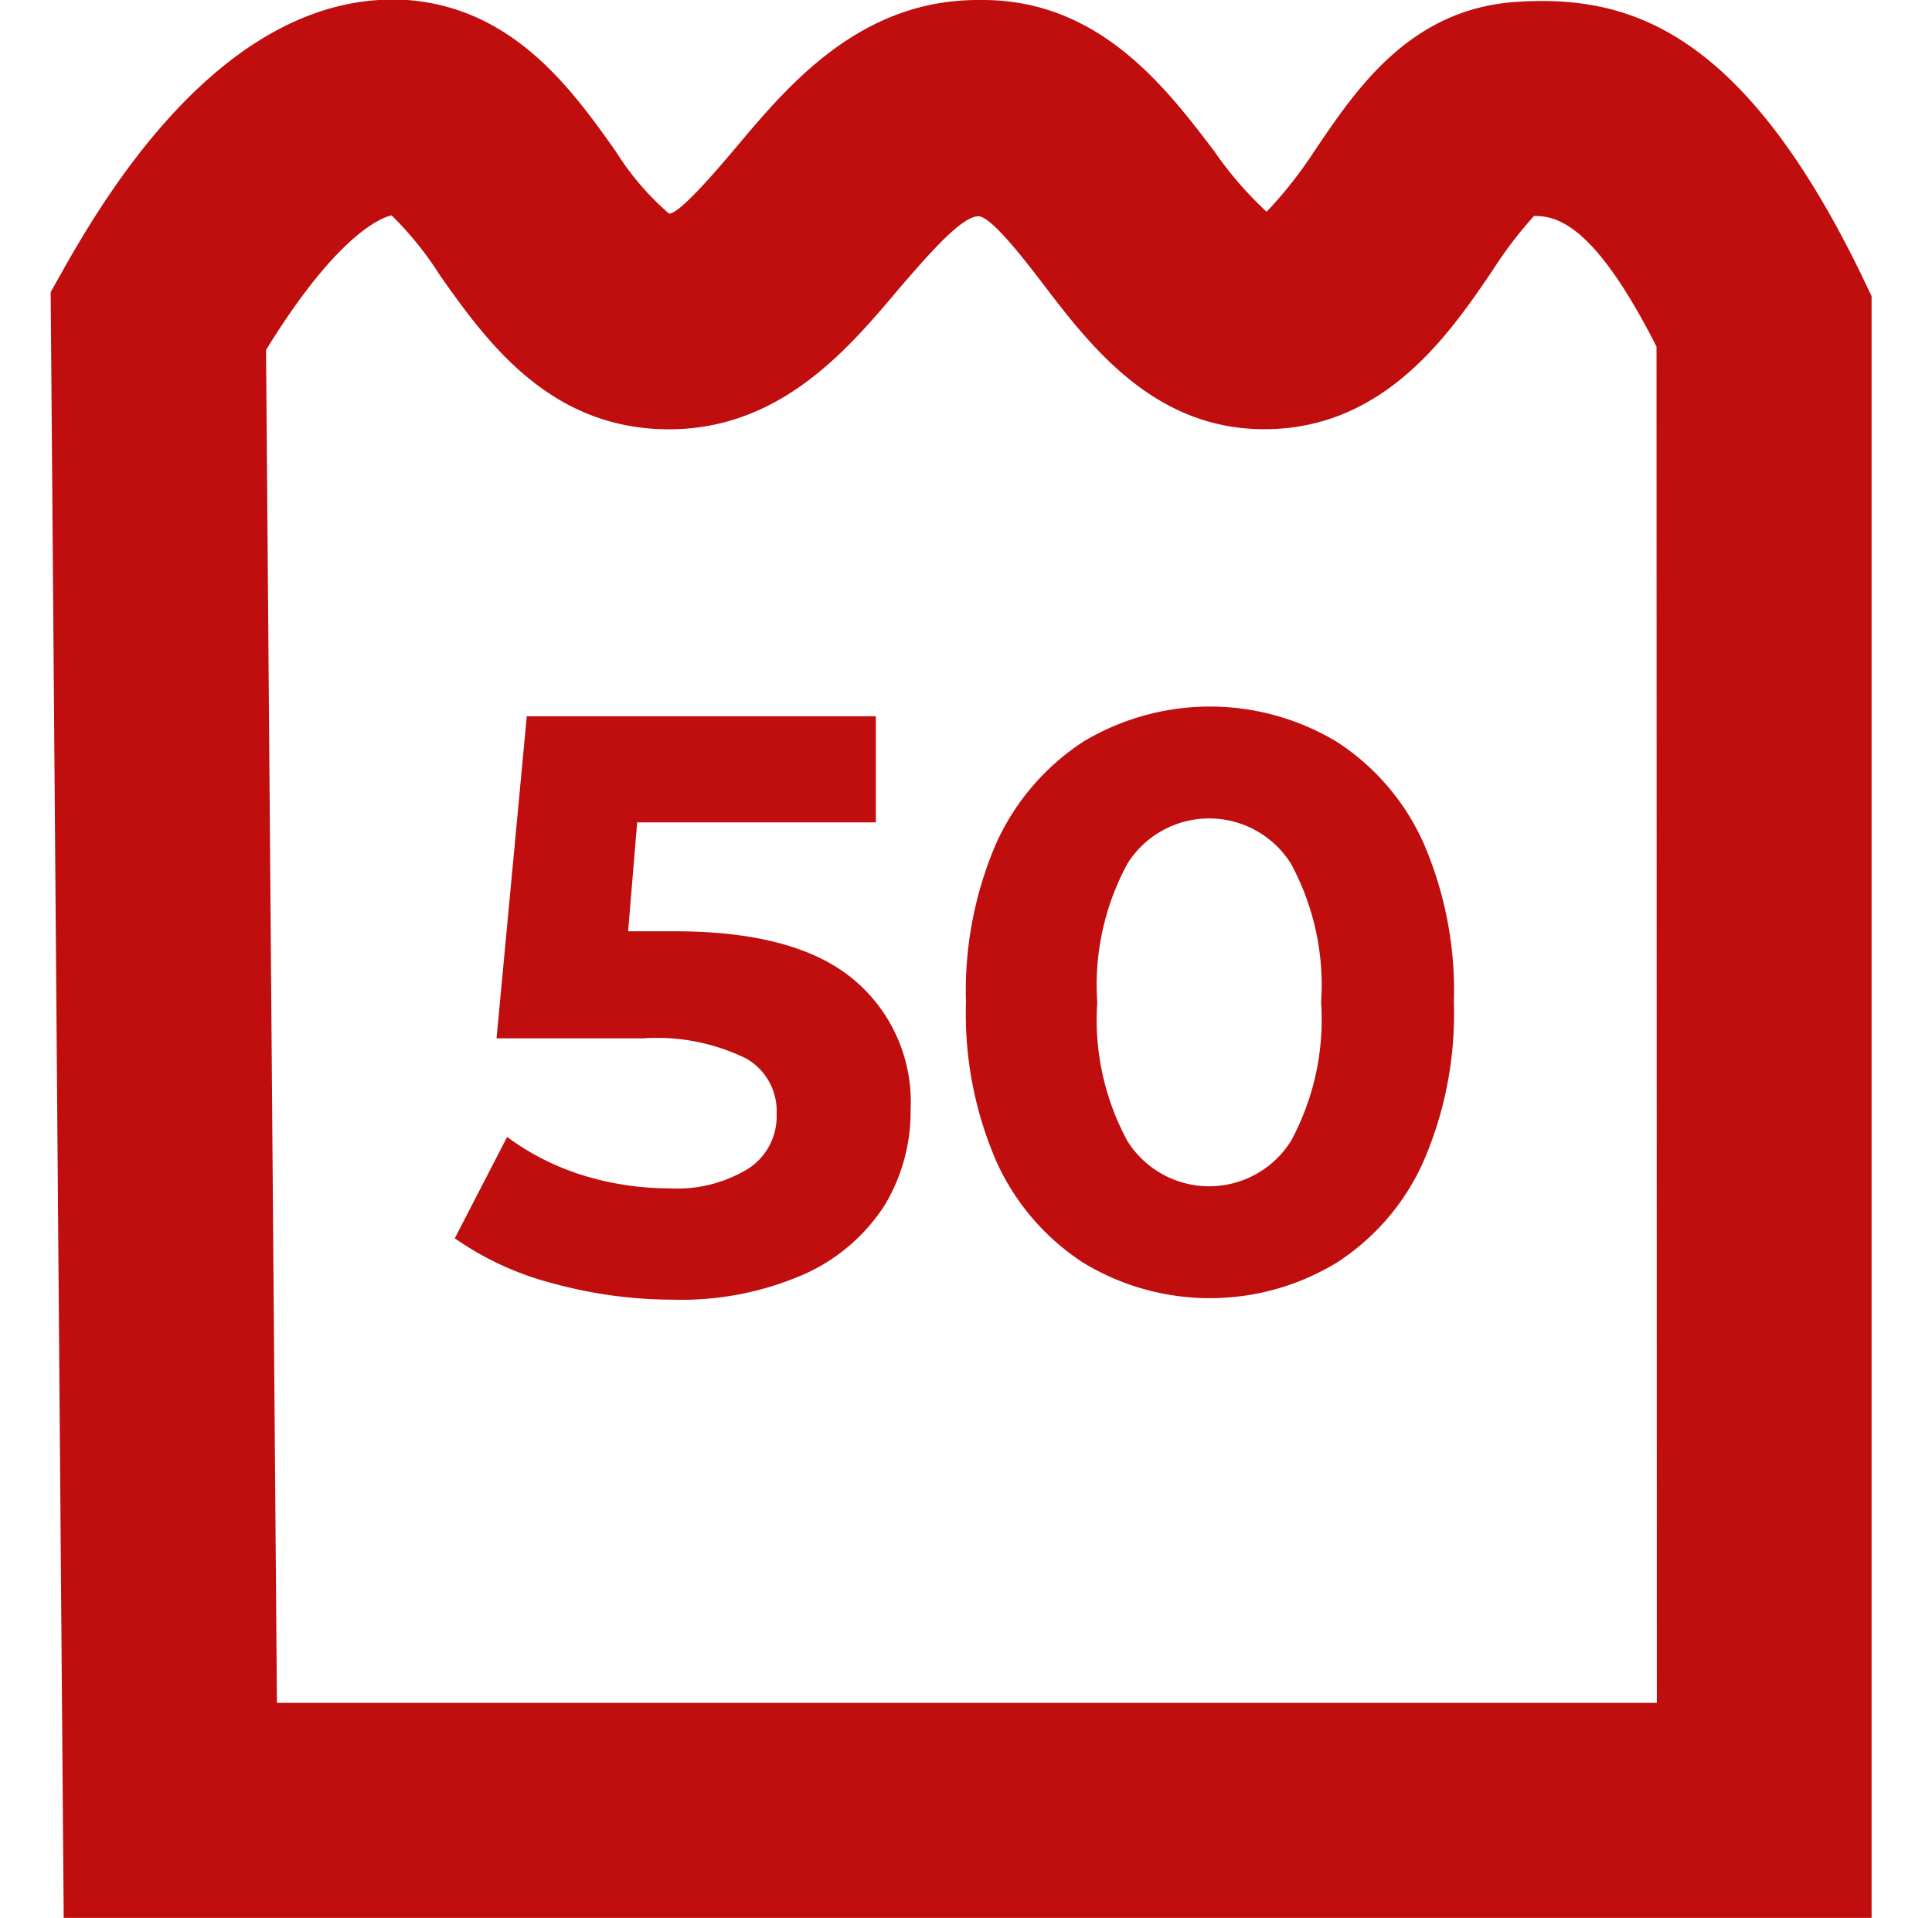<svg xmlns="http://www.w3.org/2000/svg" width="138" height="137" fill="none"><g fill="#C00D0D" clip-path="url(#a)"><path d="M132.929 19.575C124.286 1.815 116.076-.345 108.385.13c-7.692.475-11.538 6.287-14.476 10.63a30.418 30.418 0 0 1-3.435 4.364 25.73 25.73 0 0 1-3.738-4.321C83.28 6.266 78.548 0 70.186 0h-.324c-8.447 0-13.546 6.071-17.284 10.522-1.296 1.534-4.083 4.818-4.796 4.732a19.66 19.66 0 0 1-3.803-4.451C40.911 6.482 36.72.562 29.071 0 16.108-.8 7.466 14.13 4.657 19.013L3.62 20.87 4.55 137h129.135V21.152l-.756-1.577Zm-14.584 102.064H19.781l-.778-96.641c5.207-8.47 8.383-9.485 8.966-9.615 1.324 1.3 2.491 2.75 3.479 4.321 3.133 4.43 7.432 10.479 15.361 10.933 8.643.497 13.741-5.661 17.522-10.155 1.88-2.16 4.322-5.034 5.553-5.034.929 0 3.435 3.284 4.623 4.84 3.479 4.558 8.232 10.802 16.658 10.349 8.037-.433 12.467-6.936 15.405-11.257a29.651 29.651 0 0 1 3.003-3.954c1.664 0 4.321.605 8.75 9.334l.022 96.879Z"/><path d="M60.96 69.958c-2.75-2.29-7.007-3.435-12.768-3.435h-3.327l.648-7.778H62.56v-7.583H37.627l-2.16 23.01h10.456a14.475 14.475 0 0 1 7.39 1.447 4.32 4.32 0 0 1 2.16 3.954 4.45 4.45 0 0 1-2.03 3.91 9.744 9.744 0 0 1-5.618 1.405 21.045 21.045 0 0 1-6.244-.951 18.147 18.147 0 0 1-5.358-2.722l-3.738 7.238a21.606 21.606 0 0 0 7.086 3.24 32.407 32.407 0 0 0 8.491 1.145 21.841 21.841 0 0 0 9.42-1.836 13.244 13.244 0 0 0 5.704-4.904 12.963 12.963 0 0 0 1.858-6.806 11.407 11.407 0 0 0-4.083-9.334ZM95.465 52.977a17.565 17.565 0 0 0-18.084 0 17.045 17.045 0 0 0-6.222 7.26 26.531 26.531 0 0 0-2.16 11.363 26.49 26.49 0 0 0 2.16 11.343 16.917 16.917 0 0 0 6.222 7.26 17.435 17.435 0 0 0 18.084 0 16.635 16.635 0 0 0 6.222-7.26 26.478 26.478 0 0 0 2.161-11.343c.124-3.9-.613-7.78-2.161-11.364a16.74 16.74 0 0 0-6.222-7.26Zm-3.262 28.54a6.893 6.893 0 0 1-11.667 0 18.17 18.17 0 0 1-2.16-9.916 18.17 18.17 0 0 1 2.16-9.917 6.892 6.892 0 0 1 11.667 0 18.17 18.17 0 0 1 2.16 9.916 18.17 18.17 0 0 1-2.16 9.917Z"/></g><defs><clipPath id="a"><path fill="#fff" d="M3.62 0h130.065v137H3.62z"/></clipPath></defs></svg>